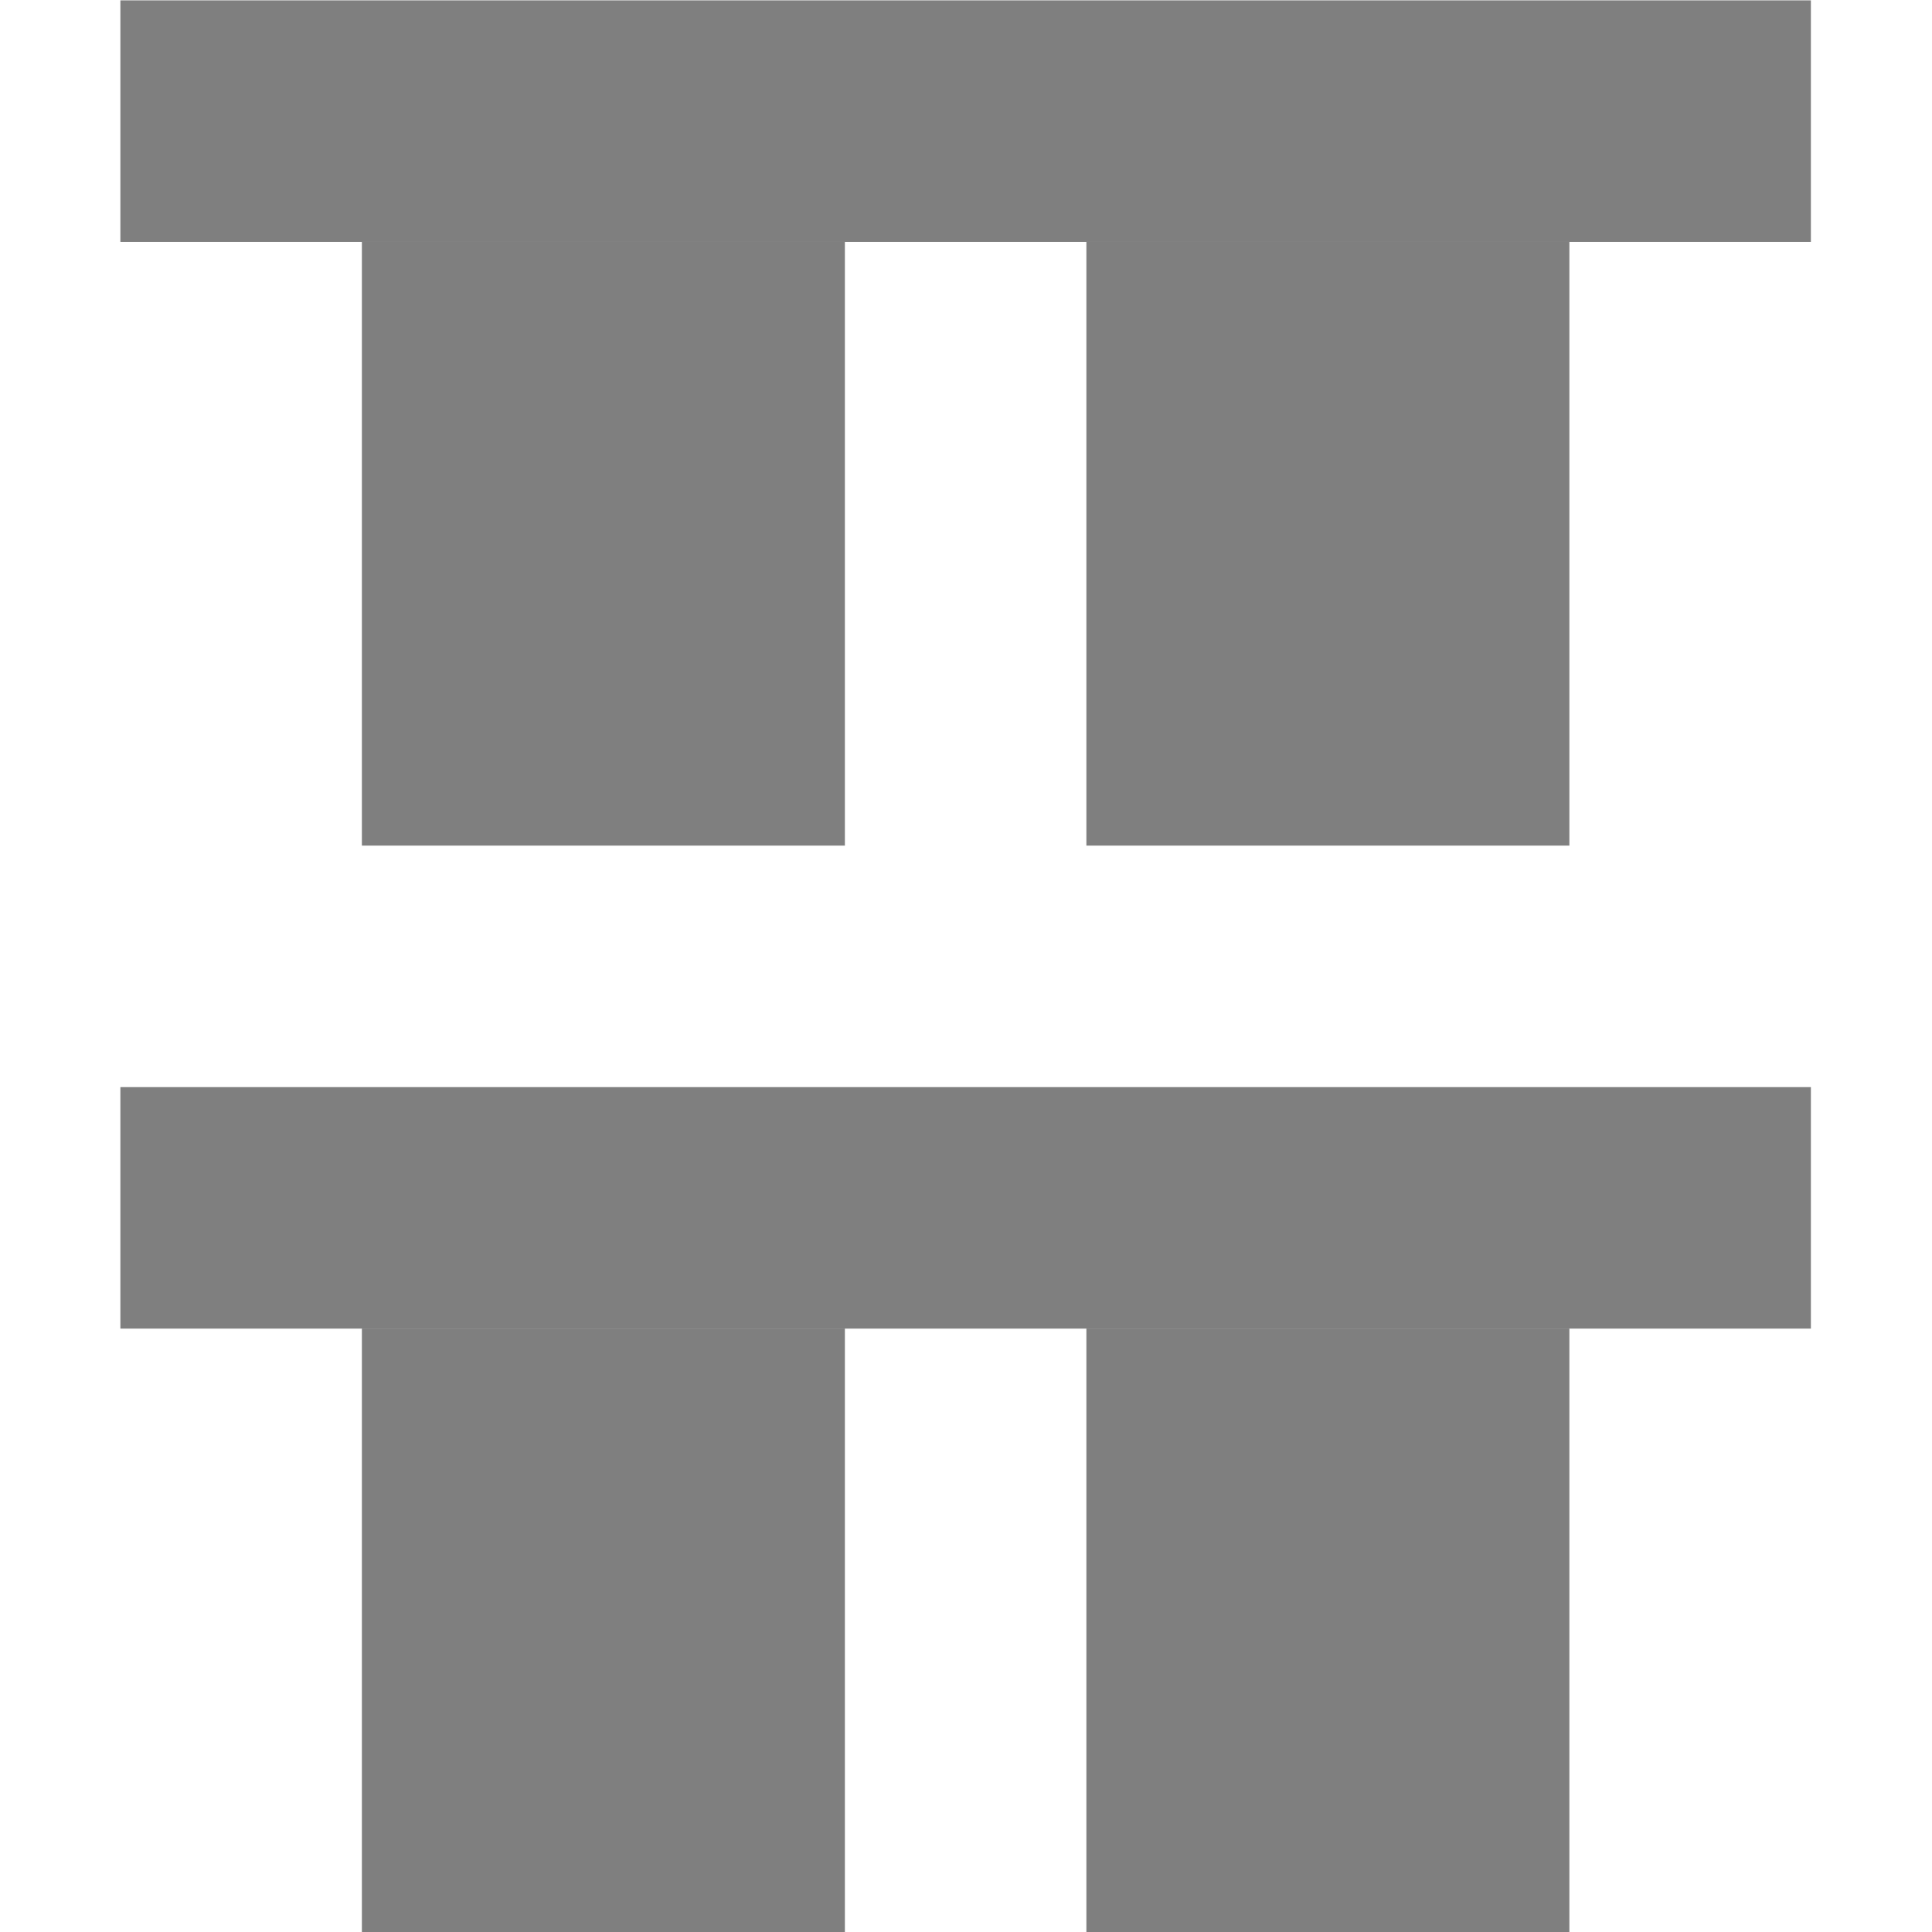 <?xml version="1.0" encoding="UTF-8" standalone="no"?>
<!--Created with Inkscape (http://www.inkscape.org/)-->
<svg id="svg7384" xmlns:rdf="http://www.w3.org/1999/02/22-rdf-syntax-ns#" style="enable-background:new" xmlns="http://www.w3.org/2000/svg" height="16" width="16" version="1.1" xmlns:cc="http://creativecommons.org/ns#" xmlns:dc="http://purl.org/dc/elements/1.1/">
 <g id="layer12" transform="translate(-505 39.003)">
  <g id="g4145" transform="matrix(0 1 1 0 544 -544)">
   <g id="g4460">
    <rect id="rect4438" opacity=".5" height="14" width="2" y="-38.003" x="505"/>
    <rect id="rect4440" opacity=".5" height="4" width="5" y="-36.003" x="507"/>
    <rect id="rect4442" opacity=".5" height="4" width="5" y="-30.003" x="507"/>
   </g>
   <g id="g4460-6" style="enable-background:new" transform="translate(9 0)">
    <rect id="rect4438-7" opacity=".5" height="14" width="2" y="-38.003" x="505"/>
    <rect id="rect4440-7" opacity=".5" height="4" width="5" y="-36.003" x="507"/>
    <rect id="rect4442-1" opacity=".5" height="4" width="5" y="-30.003" x="507"/>
   </g>
  </g>
 </g>
</svg>

